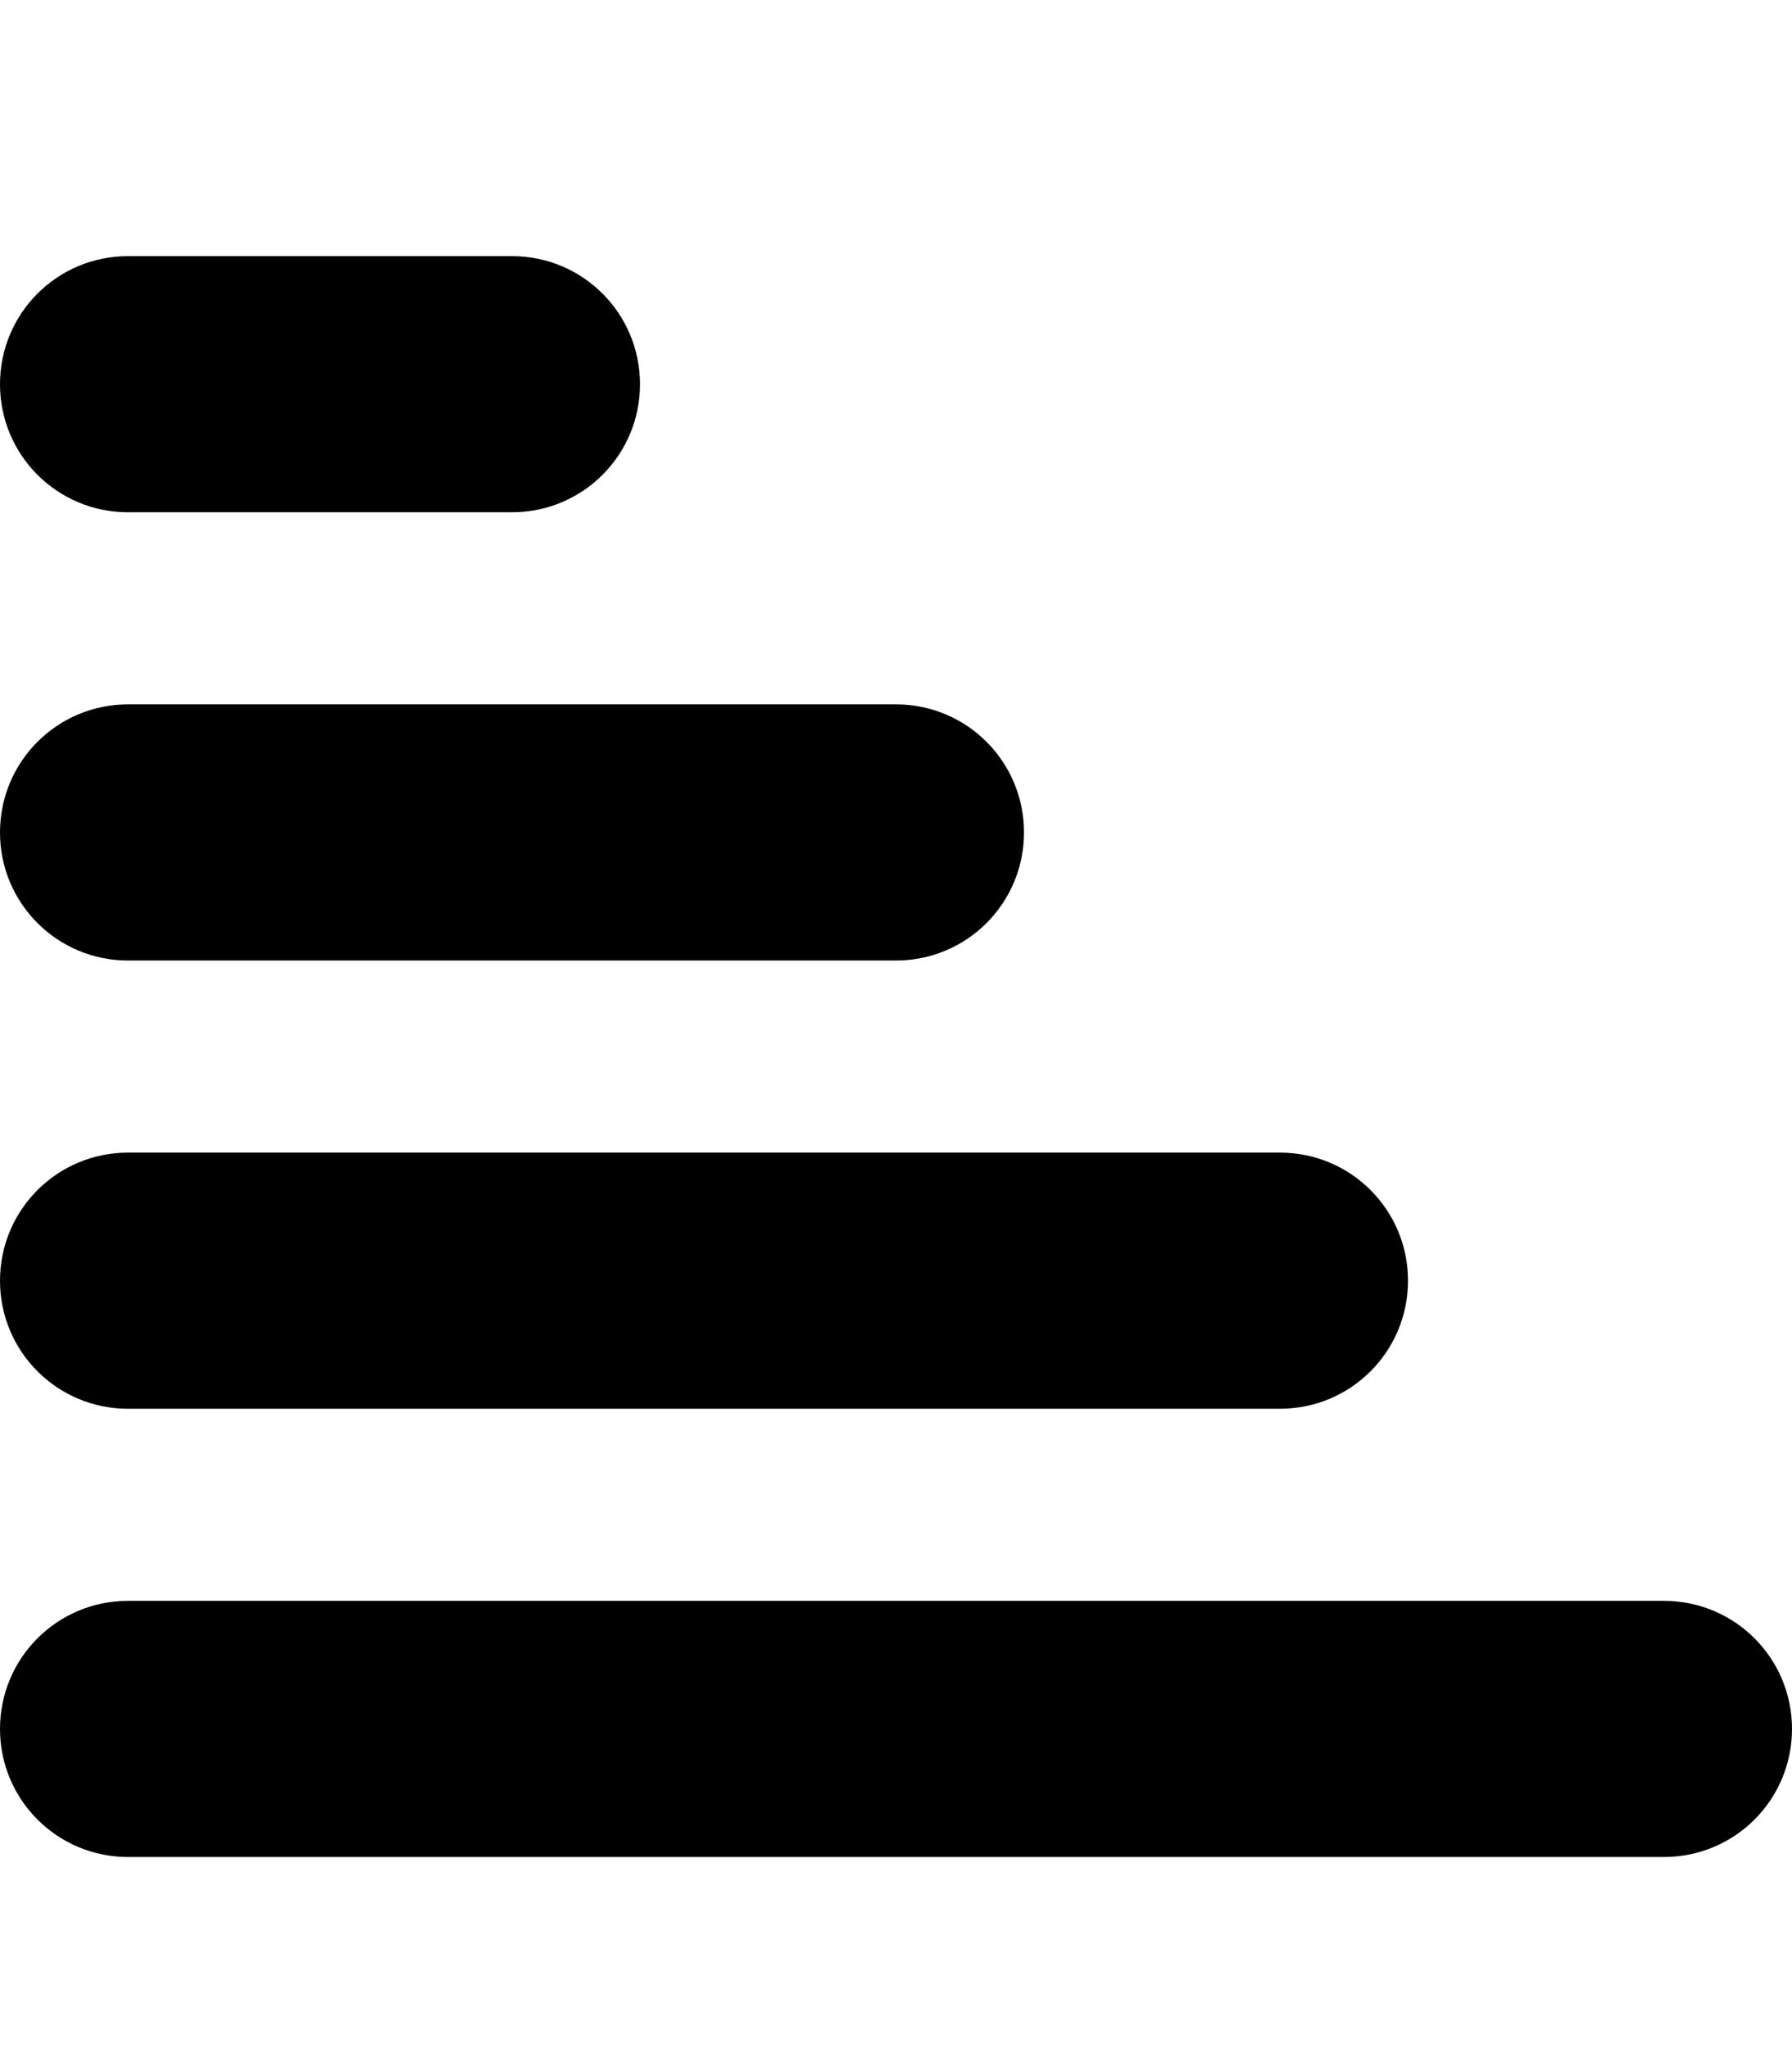 <svg xmlns="http://www.w3.org/2000/svg" viewBox="0 0 448 512">
<path d="
  M0  96 c0-17.7 14.3-32 32-32  l96 0 c17.7 0 32 14.3 32 32s-14.3 32-32 32 L32 128 c-17.7 0 -32-14.3 -32-32 z
  M0 208 c0-17.7 14.3-32 32-32 l192 0 c17.7 0 32 14.3 32 32s-14.3 32-32 32 L32 240 c-17.7 0 -32-14.3 -32-32 z
  M0 320 c0-17.7 14.3-32 32-32 l288 0 c17.7 0 32 14.3 32 32s-14.3 32-32 32 L32 352 c-17.7 0 -32-14.3 -32-32 z
  M0 432 c0-17.7 14.3-32 32-32 l384 0 c17.7 0 32 14.3 32 32s-14.3 32-32 32 L32 464 c-17.7 0 -32-14.3 -32-32 z
"/></svg>
